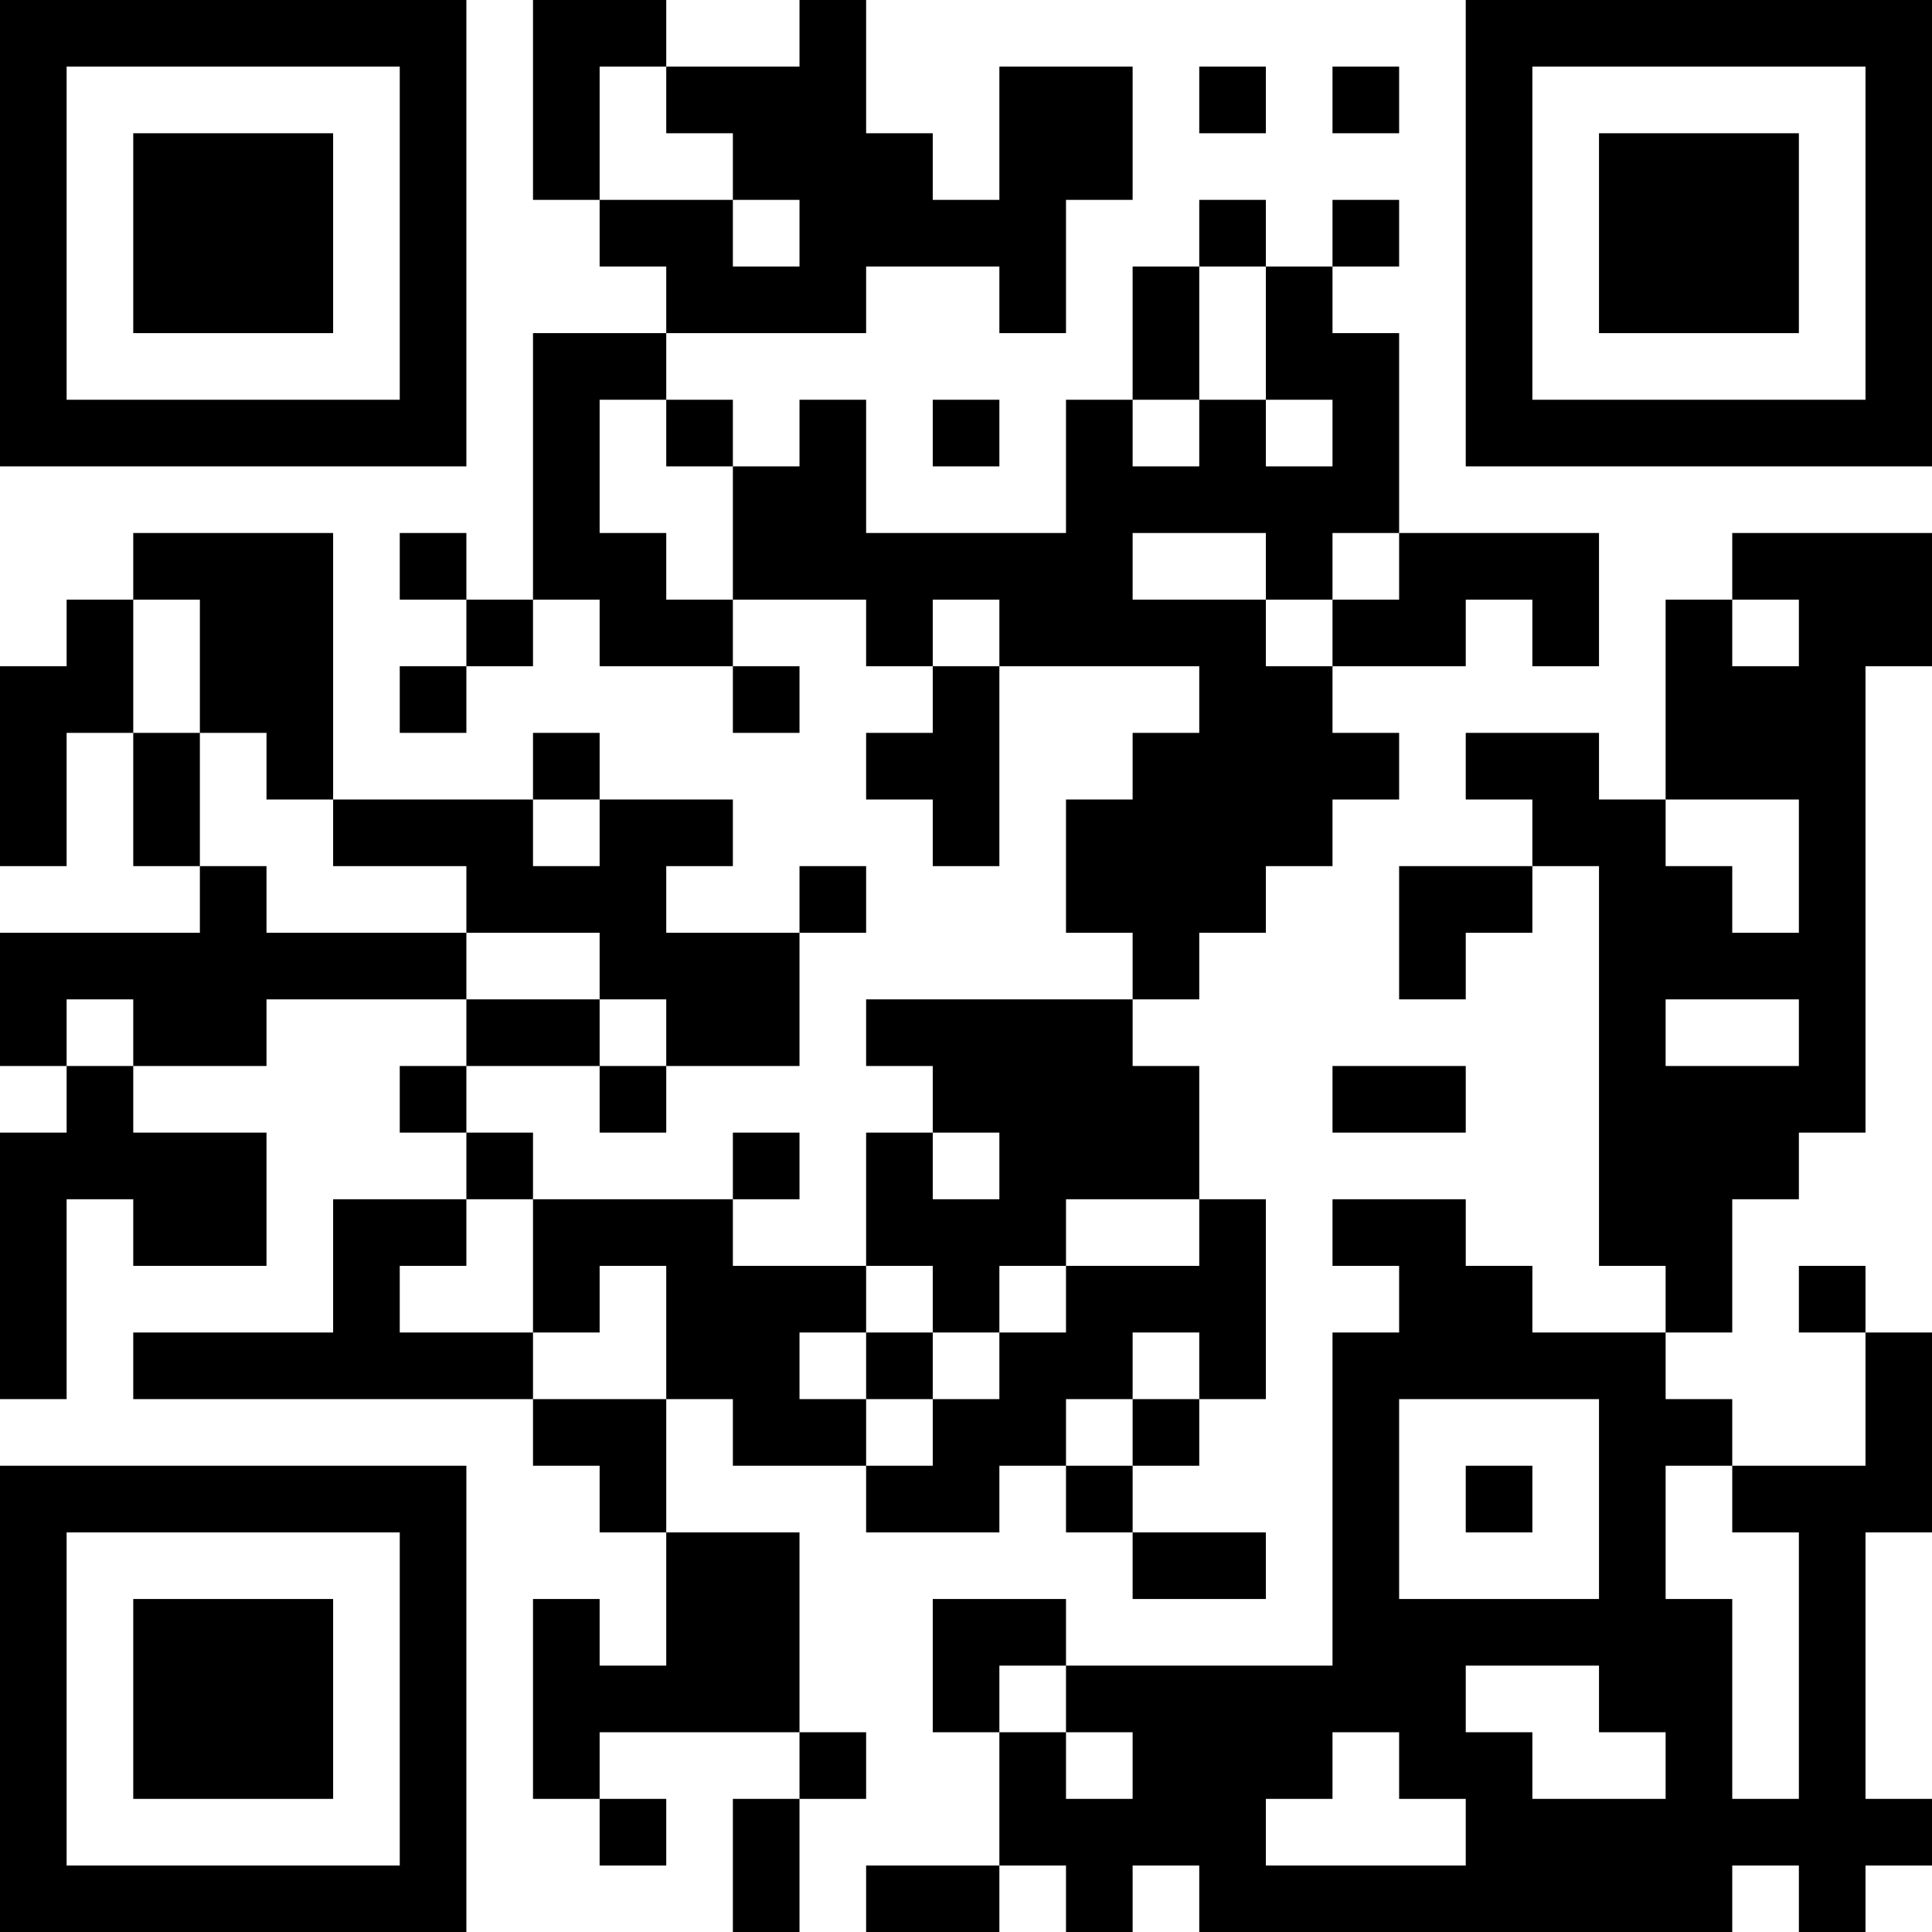 <?xml version="1.0" encoding="UTF-8"?>
<svg xmlns="http://www.w3.org/2000/svg" version="1.1" width="200" height="200" viewBox="0 0 200 200"><rect x="0" y="0" width="200" height="200" fill="#ffffff"/><g transform="scale(6.897)"><g transform="translate(0,0)"><path fill-rule="evenodd" d="M8 0L8 3L9 3L9 4L10 4L10 5L8 5L8 9L7 9L7 8L6 8L6 9L7 9L7 10L6 10L6 11L7 11L7 10L8 10L8 9L9 9L9 10L11 10L11 11L12 11L12 10L11 10L11 9L13 9L13 10L14 10L14 11L13 11L13 12L14 12L14 13L15 13L15 10L18 10L18 11L17 11L17 12L16 12L16 14L17 14L17 15L13 15L13 16L14 16L14 17L13 17L13 19L11 19L11 18L12 18L12 17L11 17L11 18L8 18L8 17L7 17L7 16L9 16L9 17L10 17L10 16L12 16L12 14L13 14L13 13L12 13L12 14L10 14L10 13L11 13L11 12L9 12L9 11L8 11L8 12L5 12L5 8L2 8L2 9L1 9L1 10L0 10L0 13L1 13L1 11L2 11L2 13L3 13L3 14L0 14L0 16L1 16L1 17L0 17L0 21L1 21L1 18L2 18L2 19L4 19L4 17L2 17L2 16L4 16L4 15L7 15L7 16L6 16L6 17L7 17L7 18L5 18L5 20L2 20L2 21L8 21L8 22L9 22L9 23L10 23L10 25L9 25L9 24L8 24L8 27L9 27L9 28L10 28L10 27L9 27L9 26L12 26L12 27L11 27L11 29L12 29L12 27L13 27L13 26L12 26L12 23L10 23L10 21L11 21L11 22L13 22L13 23L15 23L15 22L16 22L16 23L17 23L17 24L19 24L19 23L17 23L17 22L18 22L18 21L19 21L19 18L18 18L18 16L17 16L17 15L18 15L18 14L19 14L19 13L20 13L20 12L21 12L21 11L20 11L20 10L22 10L22 9L23 9L23 10L24 10L24 8L21 8L21 5L20 5L20 4L21 4L21 3L20 3L20 4L19 4L19 3L18 3L18 4L17 4L17 6L16 6L16 8L13 8L13 6L12 6L12 7L11 7L11 6L10 6L10 5L13 5L13 4L15 4L15 5L16 5L16 3L17 3L17 1L15 1L15 3L14 3L14 2L13 2L13 0L12 0L12 1L10 1L10 0ZM9 1L9 3L11 3L11 4L12 4L12 3L11 3L11 2L10 2L10 1ZM18 1L18 2L19 2L19 1ZM20 1L20 2L21 2L21 1ZM18 4L18 6L17 6L17 7L18 7L18 6L19 6L19 7L20 7L20 6L19 6L19 4ZM9 6L9 8L10 8L10 9L11 9L11 7L10 7L10 6ZM14 6L14 7L15 7L15 6ZM17 8L17 9L19 9L19 10L20 10L20 9L21 9L21 8L20 8L20 9L19 9L19 8ZM26 8L26 9L25 9L25 12L24 12L24 11L22 11L22 12L23 12L23 13L21 13L21 15L22 15L22 14L23 14L23 13L24 13L24 19L25 19L25 20L23 20L23 19L22 19L22 18L20 18L20 19L21 19L21 20L20 20L20 25L16 25L16 24L14 24L14 26L15 26L15 28L13 28L13 29L15 29L15 28L16 28L16 29L17 29L17 28L18 28L18 29L26 29L26 28L27 28L27 29L28 29L28 28L29 28L29 27L28 27L28 23L29 23L29 20L28 20L28 19L27 19L27 20L28 20L28 22L26 22L26 21L25 21L25 20L26 20L26 18L27 18L27 17L28 17L28 10L29 10L29 8ZM2 9L2 11L3 11L3 13L4 13L4 14L7 14L7 15L9 15L9 16L10 16L10 15L9 15L9 14L7 14L7 13L5 13L5 12L4 12L4 11L3 11L3 9ZM14 9L14 10L15 10L15 9ZM26 9L26 10L27 10L27 9ZM8 12L8 13L9 13L9 12ZM25 12L25 13L26 13L26 14L27 14L27 12ZM1 15L1 16L2 16L2 15ZM25 15L25 16L27 16L27 15ZM20 16L20 17L22 17L22 16ZM14 17L14 18L15 18L15 17ZM7 18L7 19L6 19L6 20L8 20L8 21L10 21L10 19L9 19L9 20L8 20L8 18ZM16 18L16 19L15 19L15 20L14 20L14 19L13 19L13 20L12 20L12 21L13 21L13 22L14 22L14 21L15 21L15 20L16 20L16 19L18 19L18 18ZM13 20L13 21L14 21L14 20ZM17 20L17 21L16 21L16 22L17 22L17 21L18 21L18 20ZM21 21L21 24L24 24L24 21ZM22 22L22 23L23 23L23 22ZM25 22L25 24L26 24L26 27L27 27L27 23L26 23L26 22ZM15 25L15 26L16 26L16 27L17 27L17 26L16 26L16 25ZM22 25L22 26L23 26L23 27L25 27L25 26L24 26L24 25ZM20 26L20 27L19 27L19 28L22 28L22 27L21 27L21 26ZM0 0L0 7L7 7L7 0ZM1 1L1 6L6 6L6 1ZM2 2L2 5L5 5L5 2ZM22 0L22 7L29 7L29 0ZM23 1L23 6L28 6L28 1ZM24 2L24 5L27 5L27 2ZM0 22L0 29L7 29L7 22ZM1 23L1 28L6 28L6 23ZM2 24L2 27L5 27L5 24Z" fill="#000000"/></g></g></svg>
